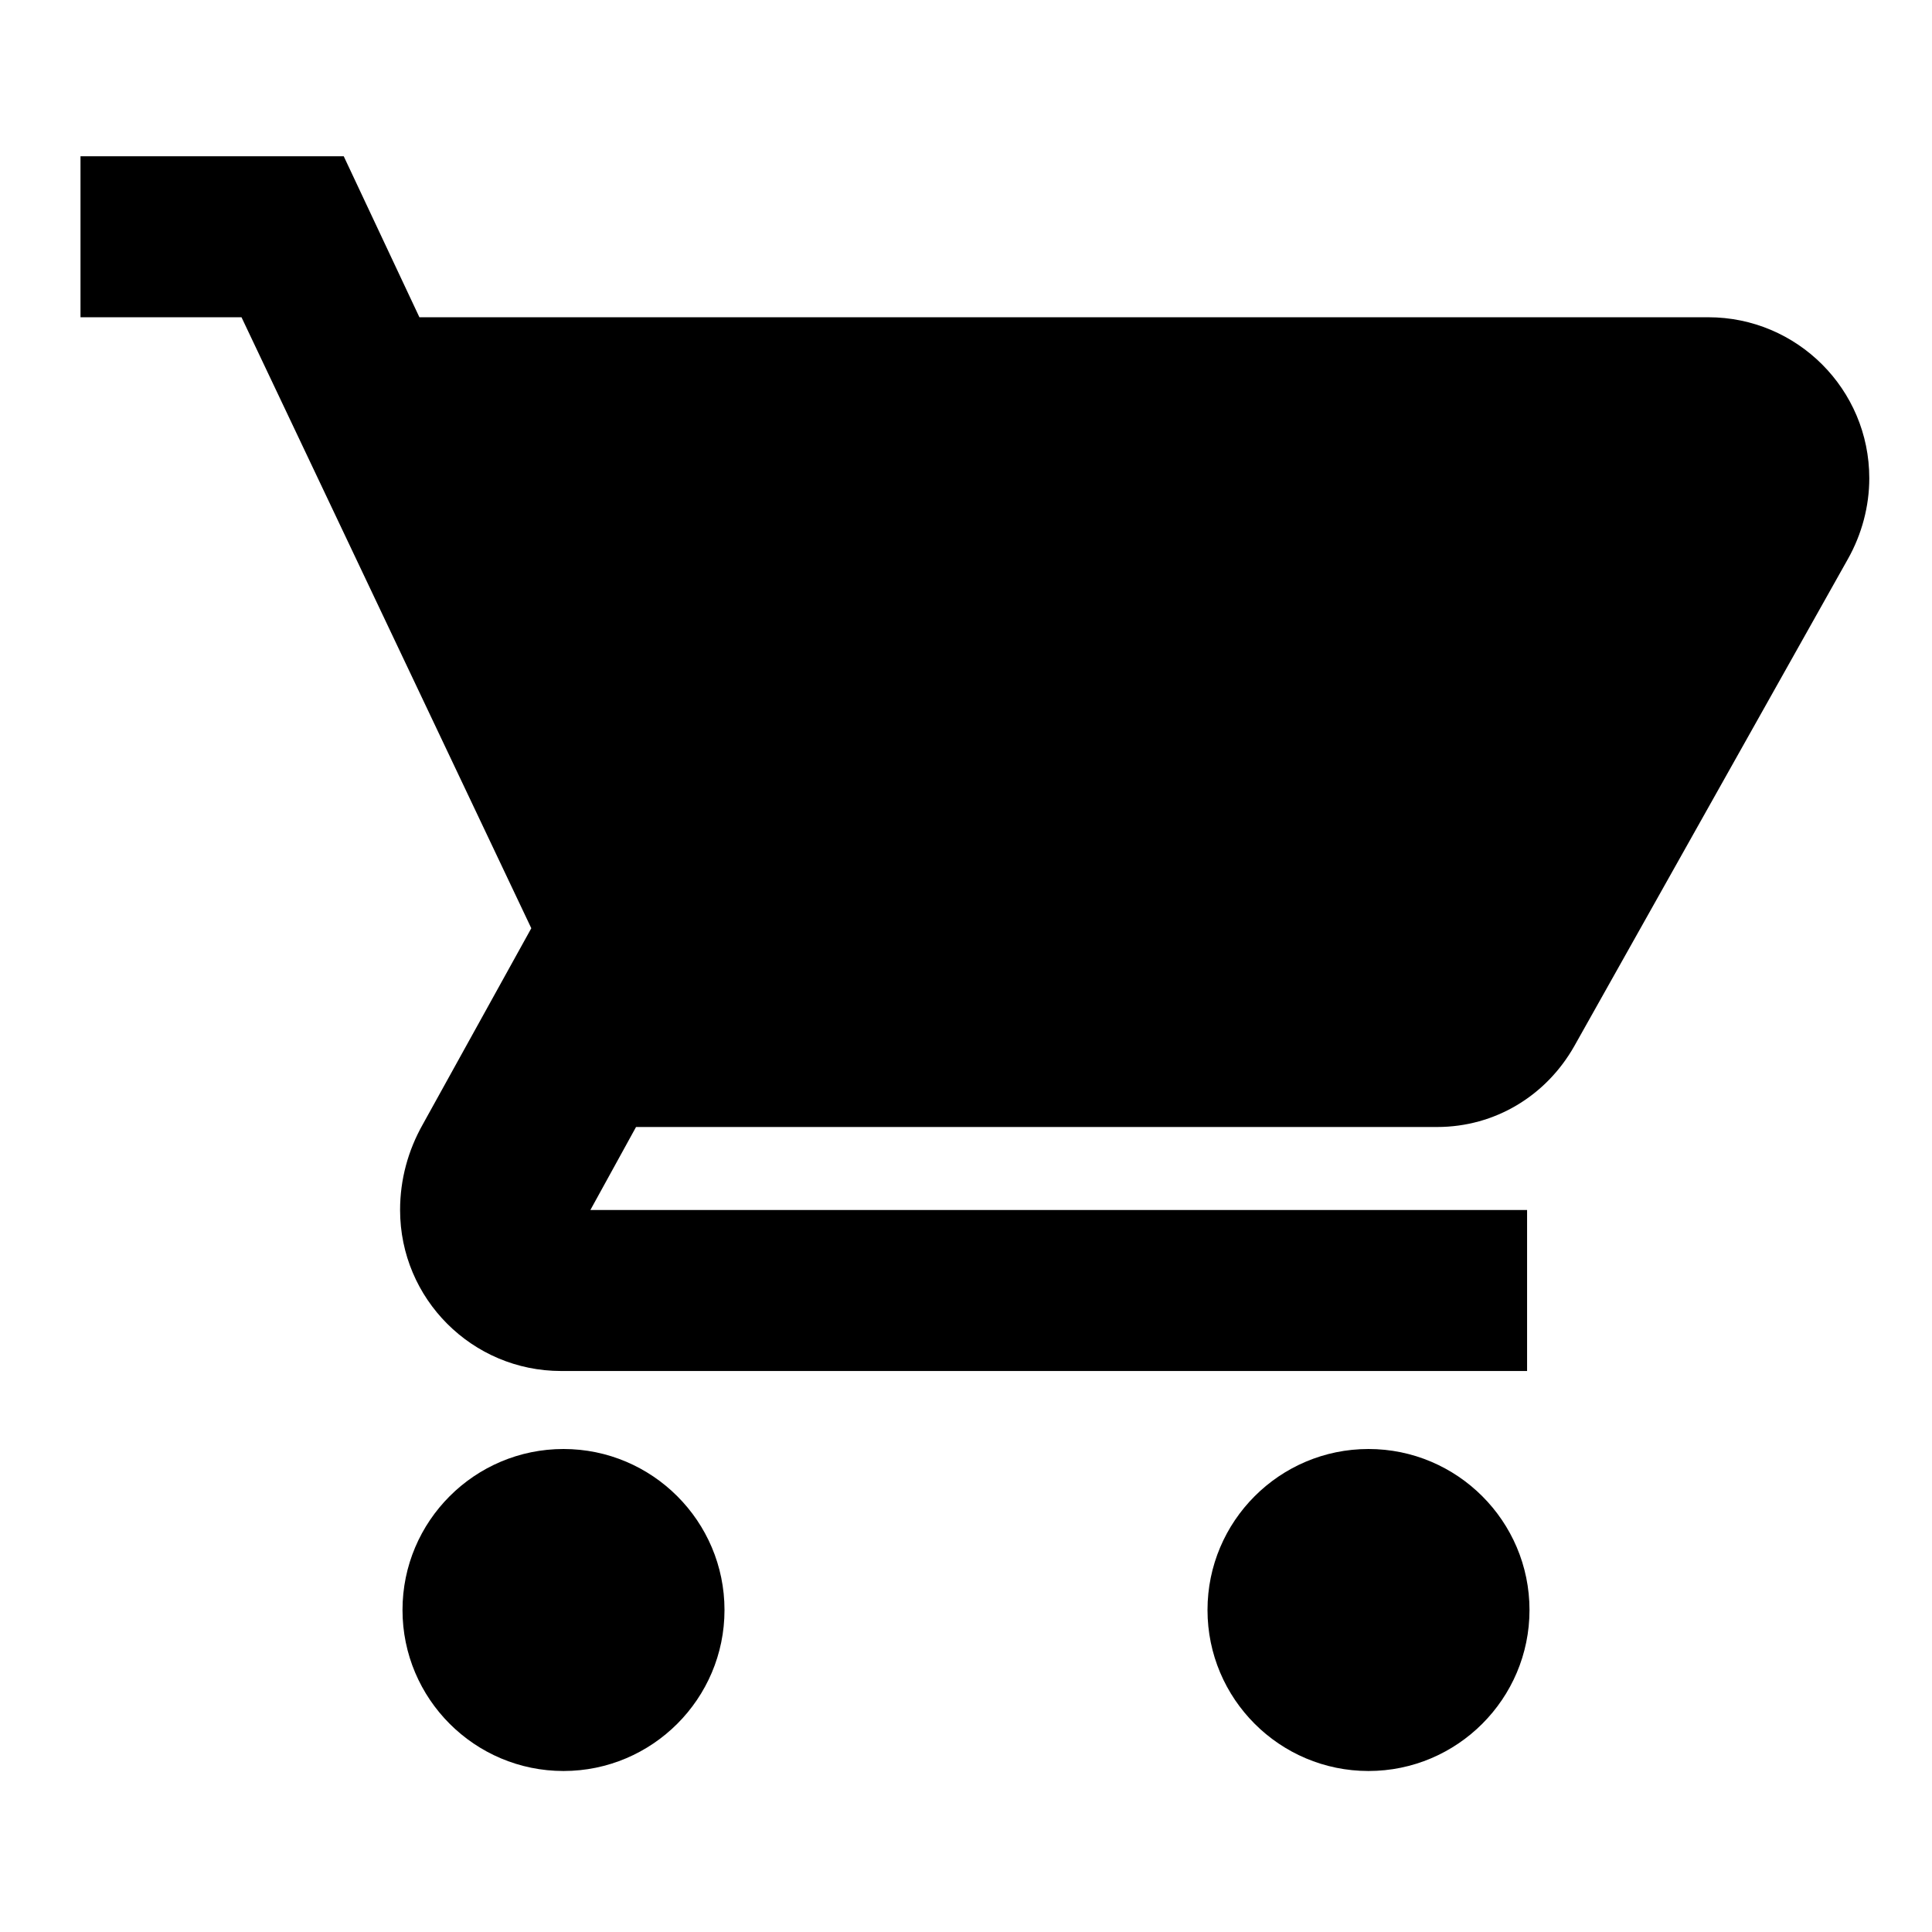 <svg xmlns="http://www.w3.org/2000/svg" viewBox="0 0 24 24" fill="black">
  <path d="M7 18c-1.104 0-2 .897-2 2s.896 2 2 2c1.102 0 2-.897 2-2s-.898-2-2-2zm10 0c-1.104 
           0-2 .897-2 2s.896 2 2 2c1.102 0 2-.897 2-2s-.898-2-2-2zM7.334 14h10.518c.72 0 
           1.355-.388 1.704-1.004l3.4-6.053c.172-.306.265-.654.265-1.002 0-1.104-.896-2-2-2H5.21l-.94-2H1v2h2l3.6 
           7.59-1.35 2.44c-.18.32-.28.68-.28 1.06 0 1.104.896 2 2 2h12v-2H7.334l1.1-2z"></path>
</svg>
